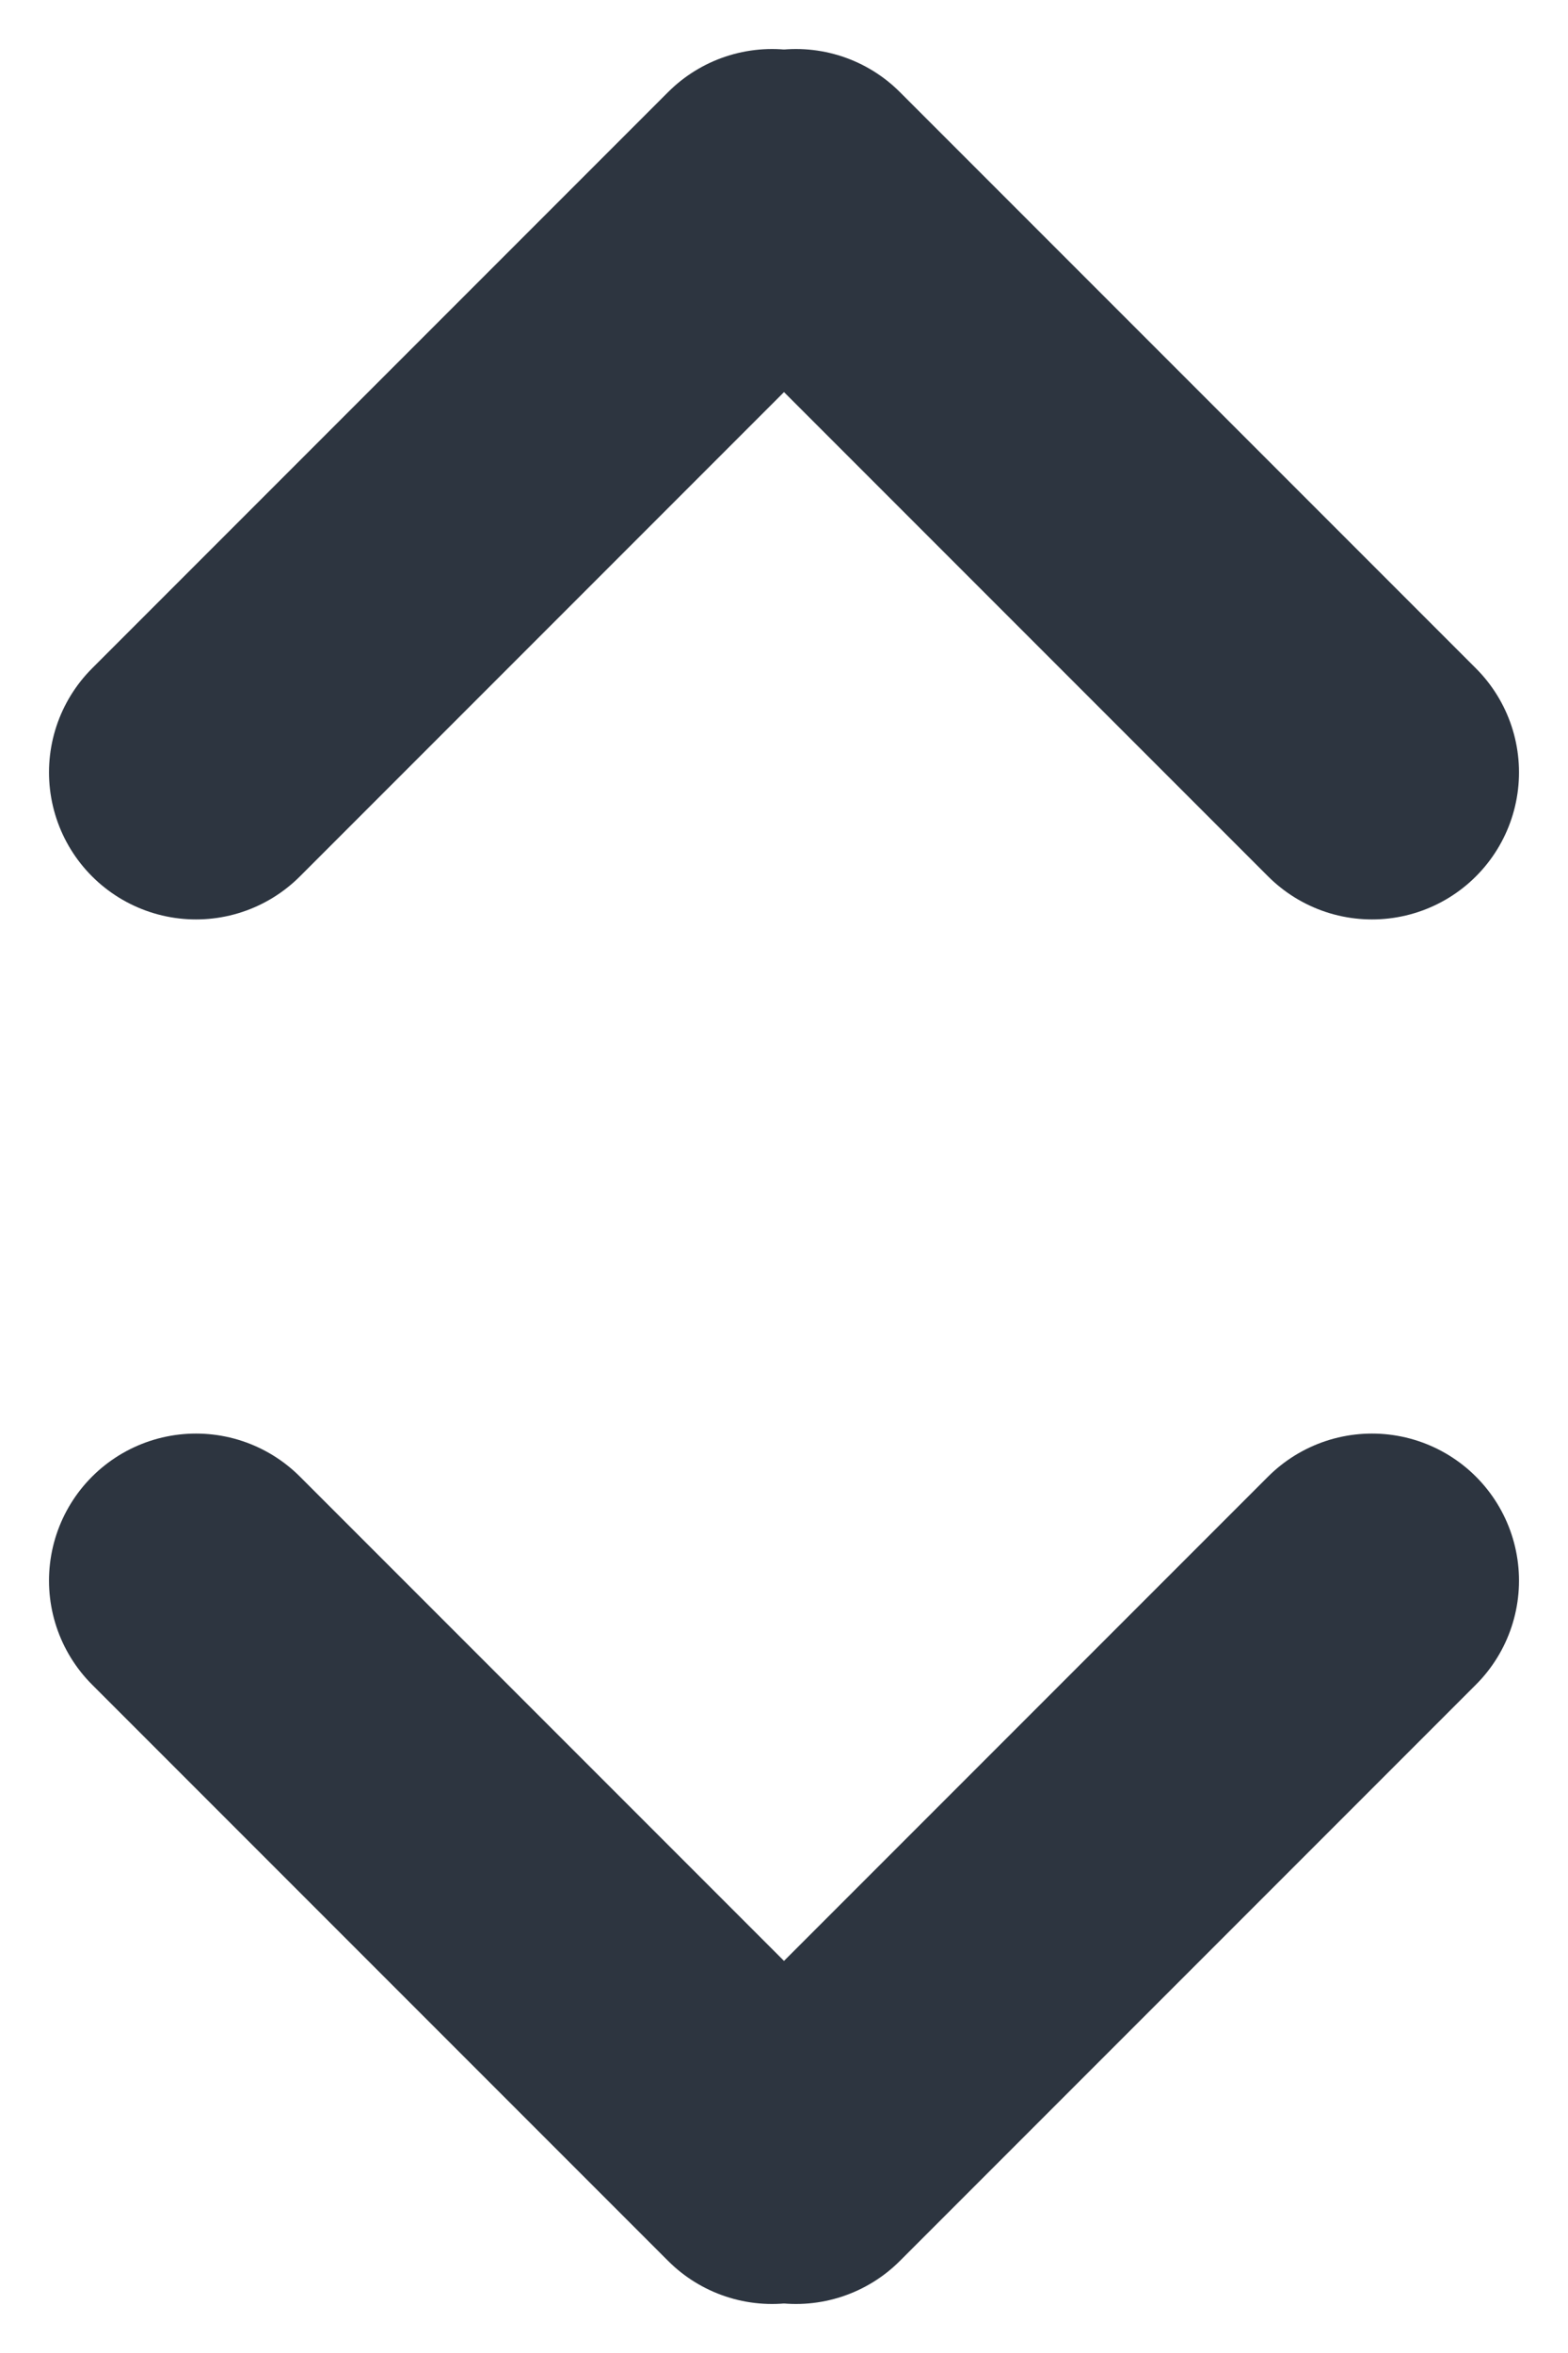 <svg width="8" height="12" viewBox="0 0 8 12" fill="none" xmlns="http://www.w3.org/2000/svg">
    <line x1="1" y1="3.939" x2="3.939" y2="1" stroke="#2D3540" stroke-width="1.5" stroke-linecap="round"/>
    <line x1="4.061" y1="1" x2="7" y2="3.939" stroke="#2D3540" stroke-width="1.5" stroke-linecap="round"/>
    <line x1="7" y1="8.061" x2="4.061" y2="11" stroke="#2D3540" stroke-width="1.5" stroke-linecap="round"/>
    <line x1="3.939" y1="11" x2="1" y2="8.061" stroke="#2D3540" stroke-width="1.5" stroke-linecap="round"/>
</svg>

